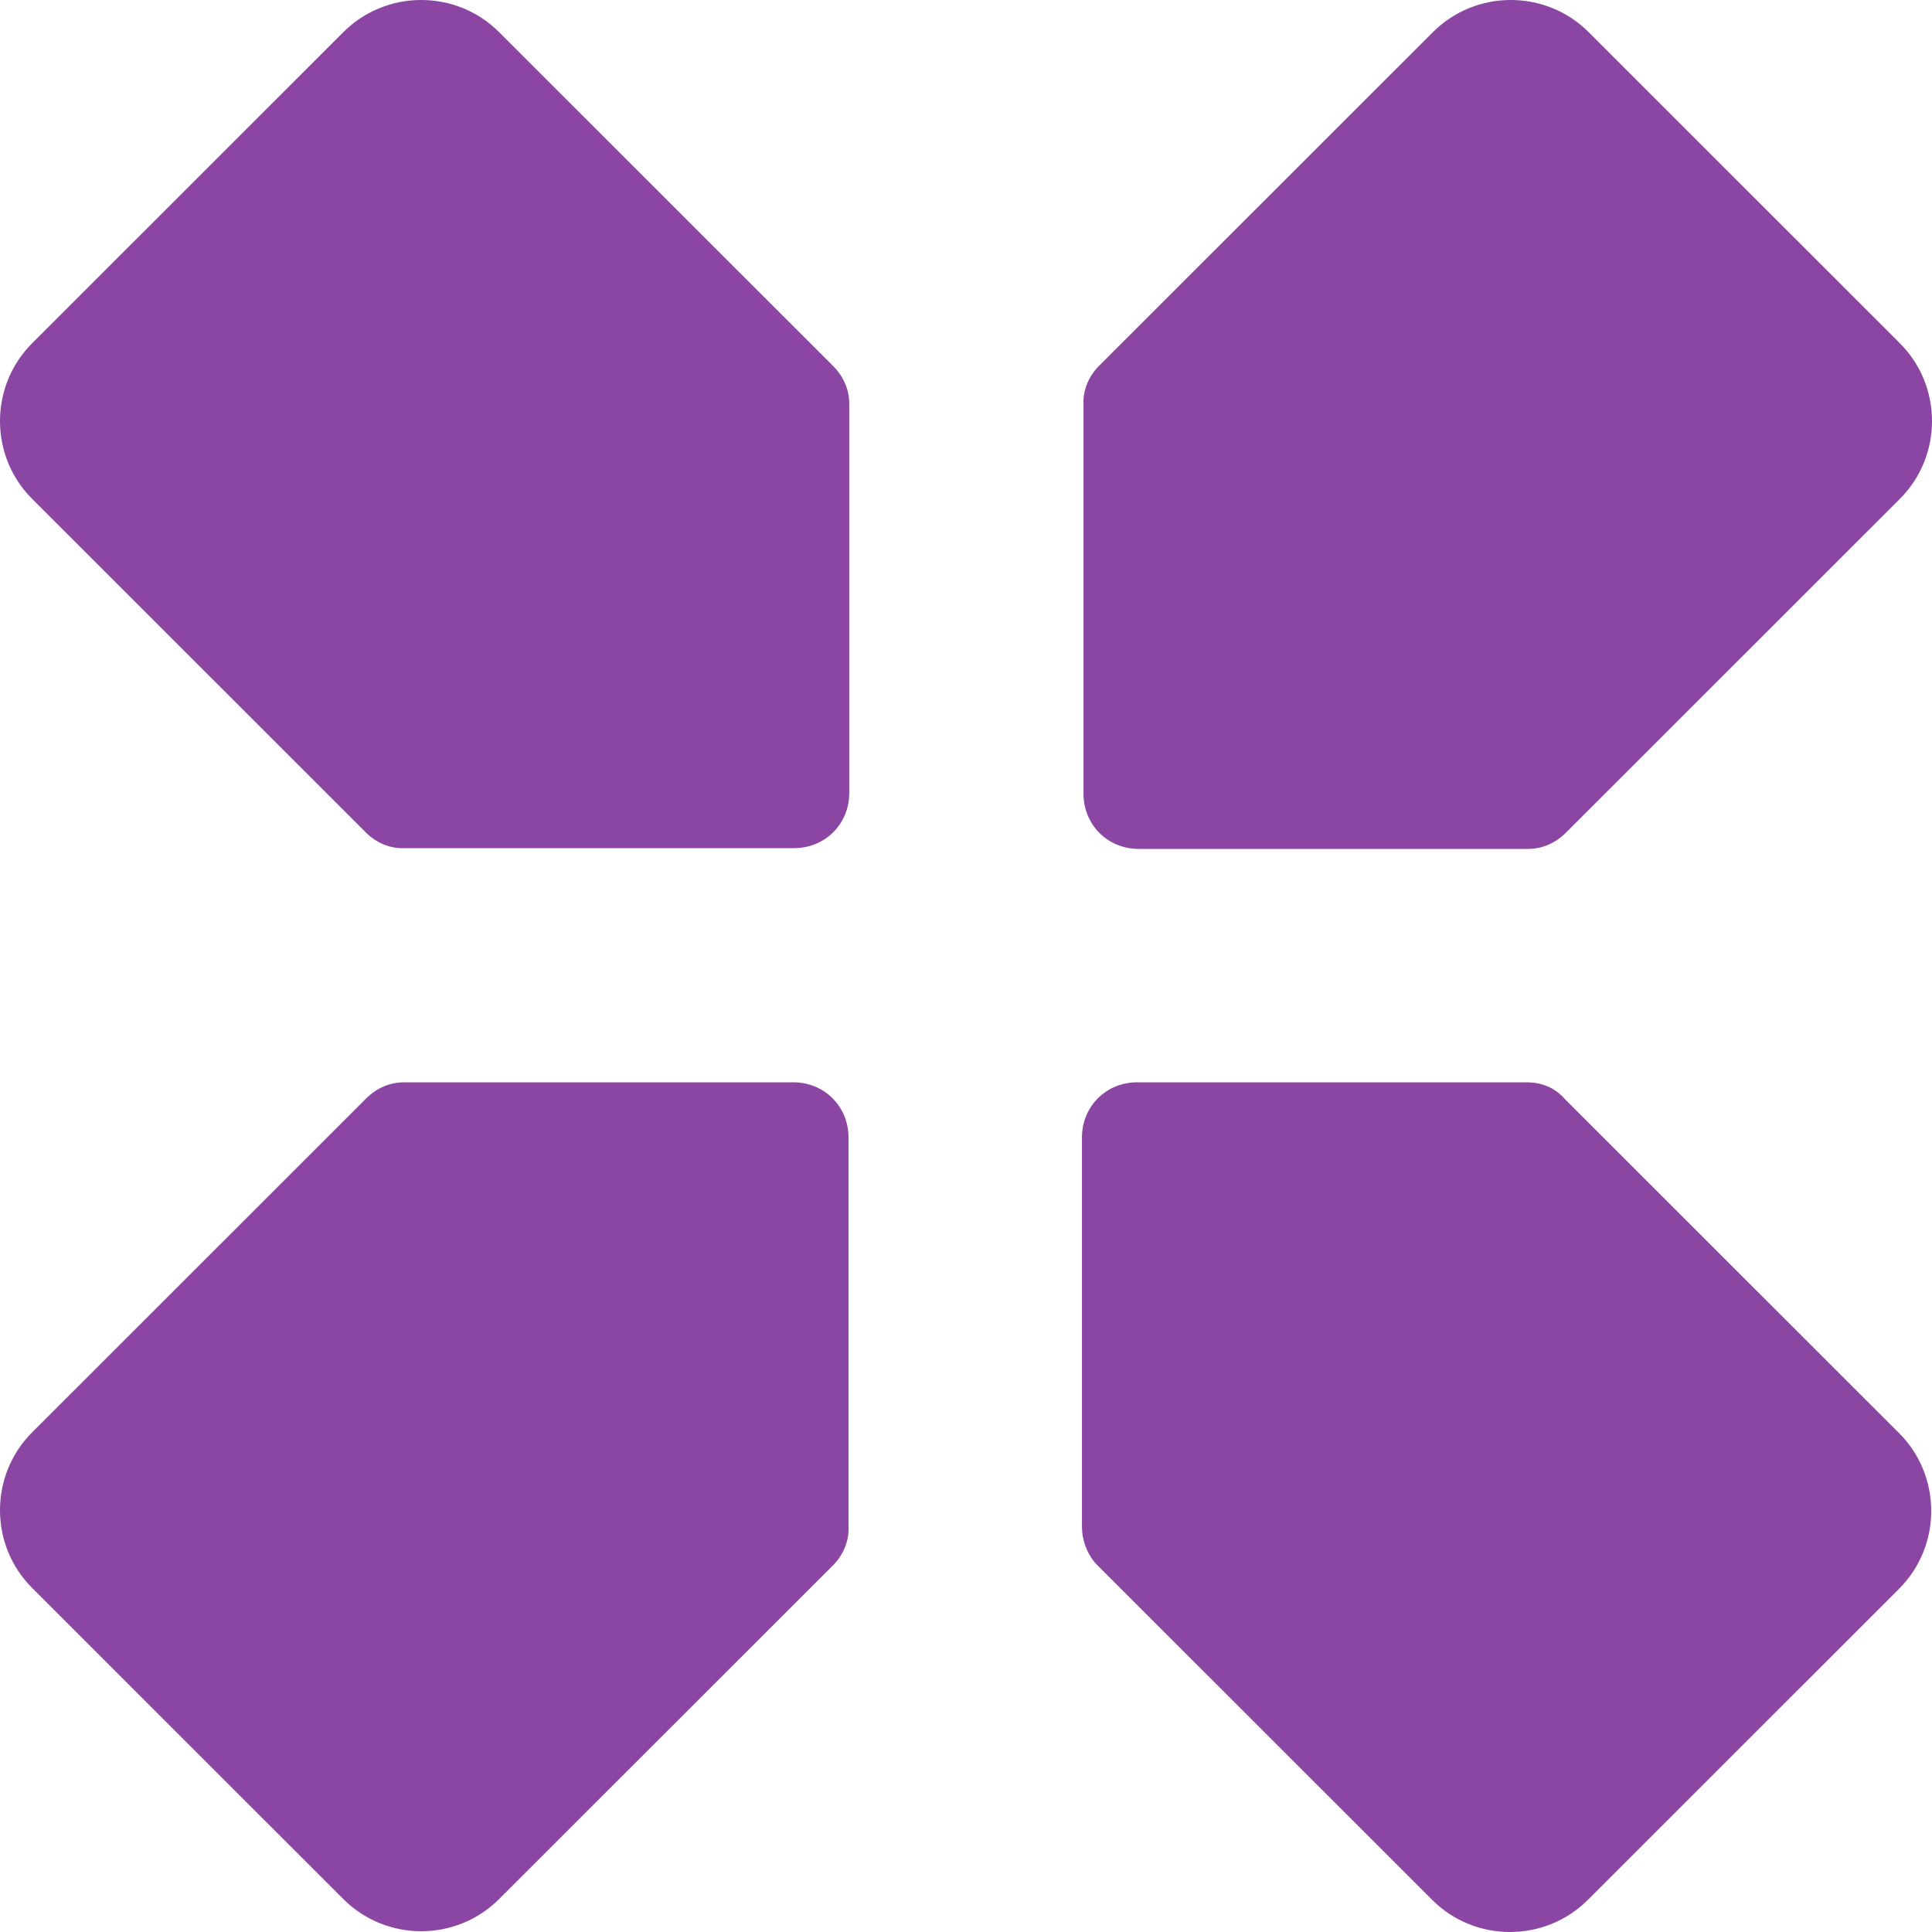  <svg width="50" height="50" viewBox="0 0 50 50" fill="none" xmlns="http://www.w3.org/2000/svg"> <path d="M40.529 21.547L49.169 12.91C50.277 11.803 50.277 9.991 49.169 8.884L41.113 0.831C40.005 -0.277 38.192 -0.277 37.085 0.831L28.444 9.467C28.182 9.729 28.021 10.092 28.041 10.474V20.541C28.041 21.346 28.666 21.97 29.471 21.97H39.542C39.904 21.97 40.247 21.829 40.529 21.547ZM21.556 9.467L12.915 0.831C11.808 -0.277 9.995 -0.277 8.887 0.831L0.831 8.884C-0.277 9.991 -0.277 11.803 0.831 12.91L9.471 21.547C9.733 21.809 10.096 21.97 10.478 21.95H20.549C21.354 21.95 21.979 21.326 21.979 20.52V10.454C21.979 10.092 21.838 9.749 21.556 9.467ZM9.471 28.433L0.831 37.07C-0.277 38.177 -0.277 39.989 0.831 41.096L8.887 49.149C9.995 50.257 11.808 50.257 12.915 49.149L21.556 40.512C21.818 40.251 21.979 39.888 21.959 39.506V29.439C21.959 28.634 21.334 28.01 20.529 28.01H10.458C10.096 28.01 9.753 28.151 9.471 28.433ZM39.502 28.01H29.431C28.625 28.01 28.001 28.634 28.001 29.439V39.506C28.001 39.868 28.142 40.251 28.404 40.512L37.065 49.169C38.172 50.277 39.985 50.277 41.093 49.169L49.149 41.116C50.257 40.009 50.257 38.197 49.149 37.09L40.508 28.453C40.247 28.151 39.904 28.01 39.502 28.01Z" fill="#8B46A3"/></svg>